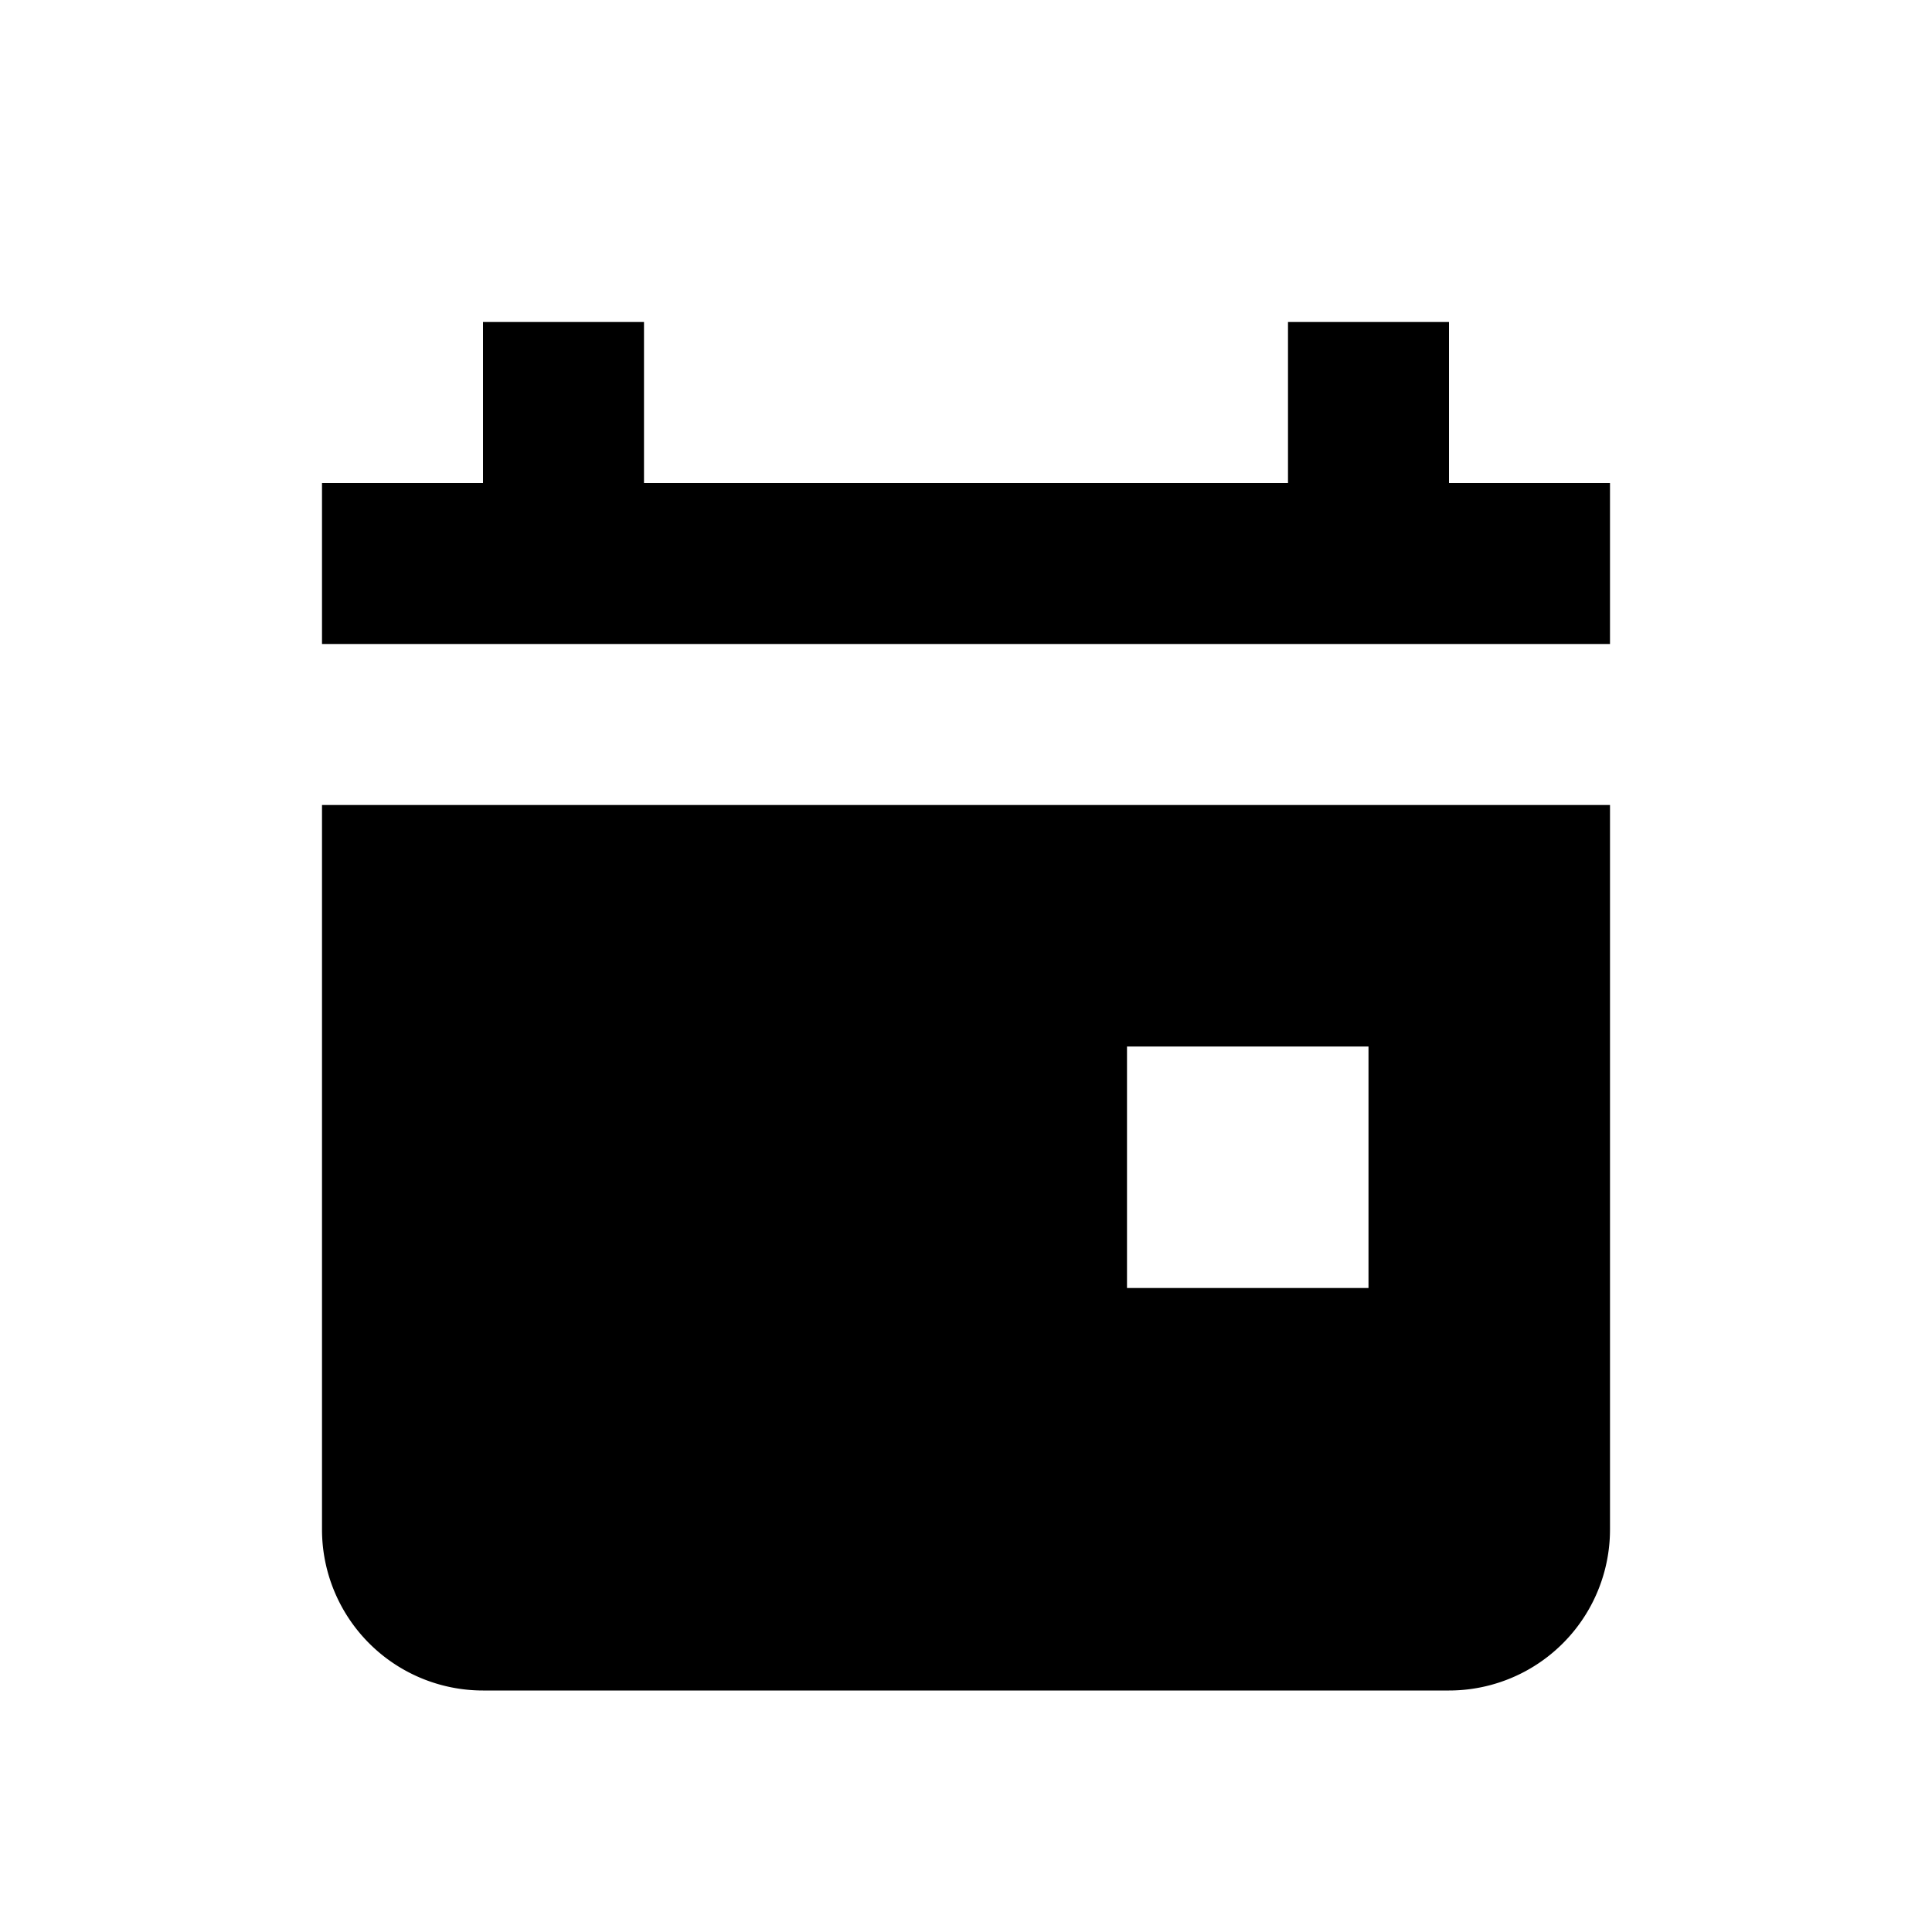 <svg xmlns="http://www.w3.org/2000/svg" viewBox="0 0 24 24" class="_icon_9we710_3 _sizeM_9we710_12 product-type-link__icon"><path d="M6 4h2v2h8V4h2v2h2v2H4V6h2V4zM4.586 20.414A2 2 0 014 19v-9h16v9a2 2 0 01-2 2H6a2 2 0 01-1.414-.586zM17 13h-3v3h3v-3z"/></svg>